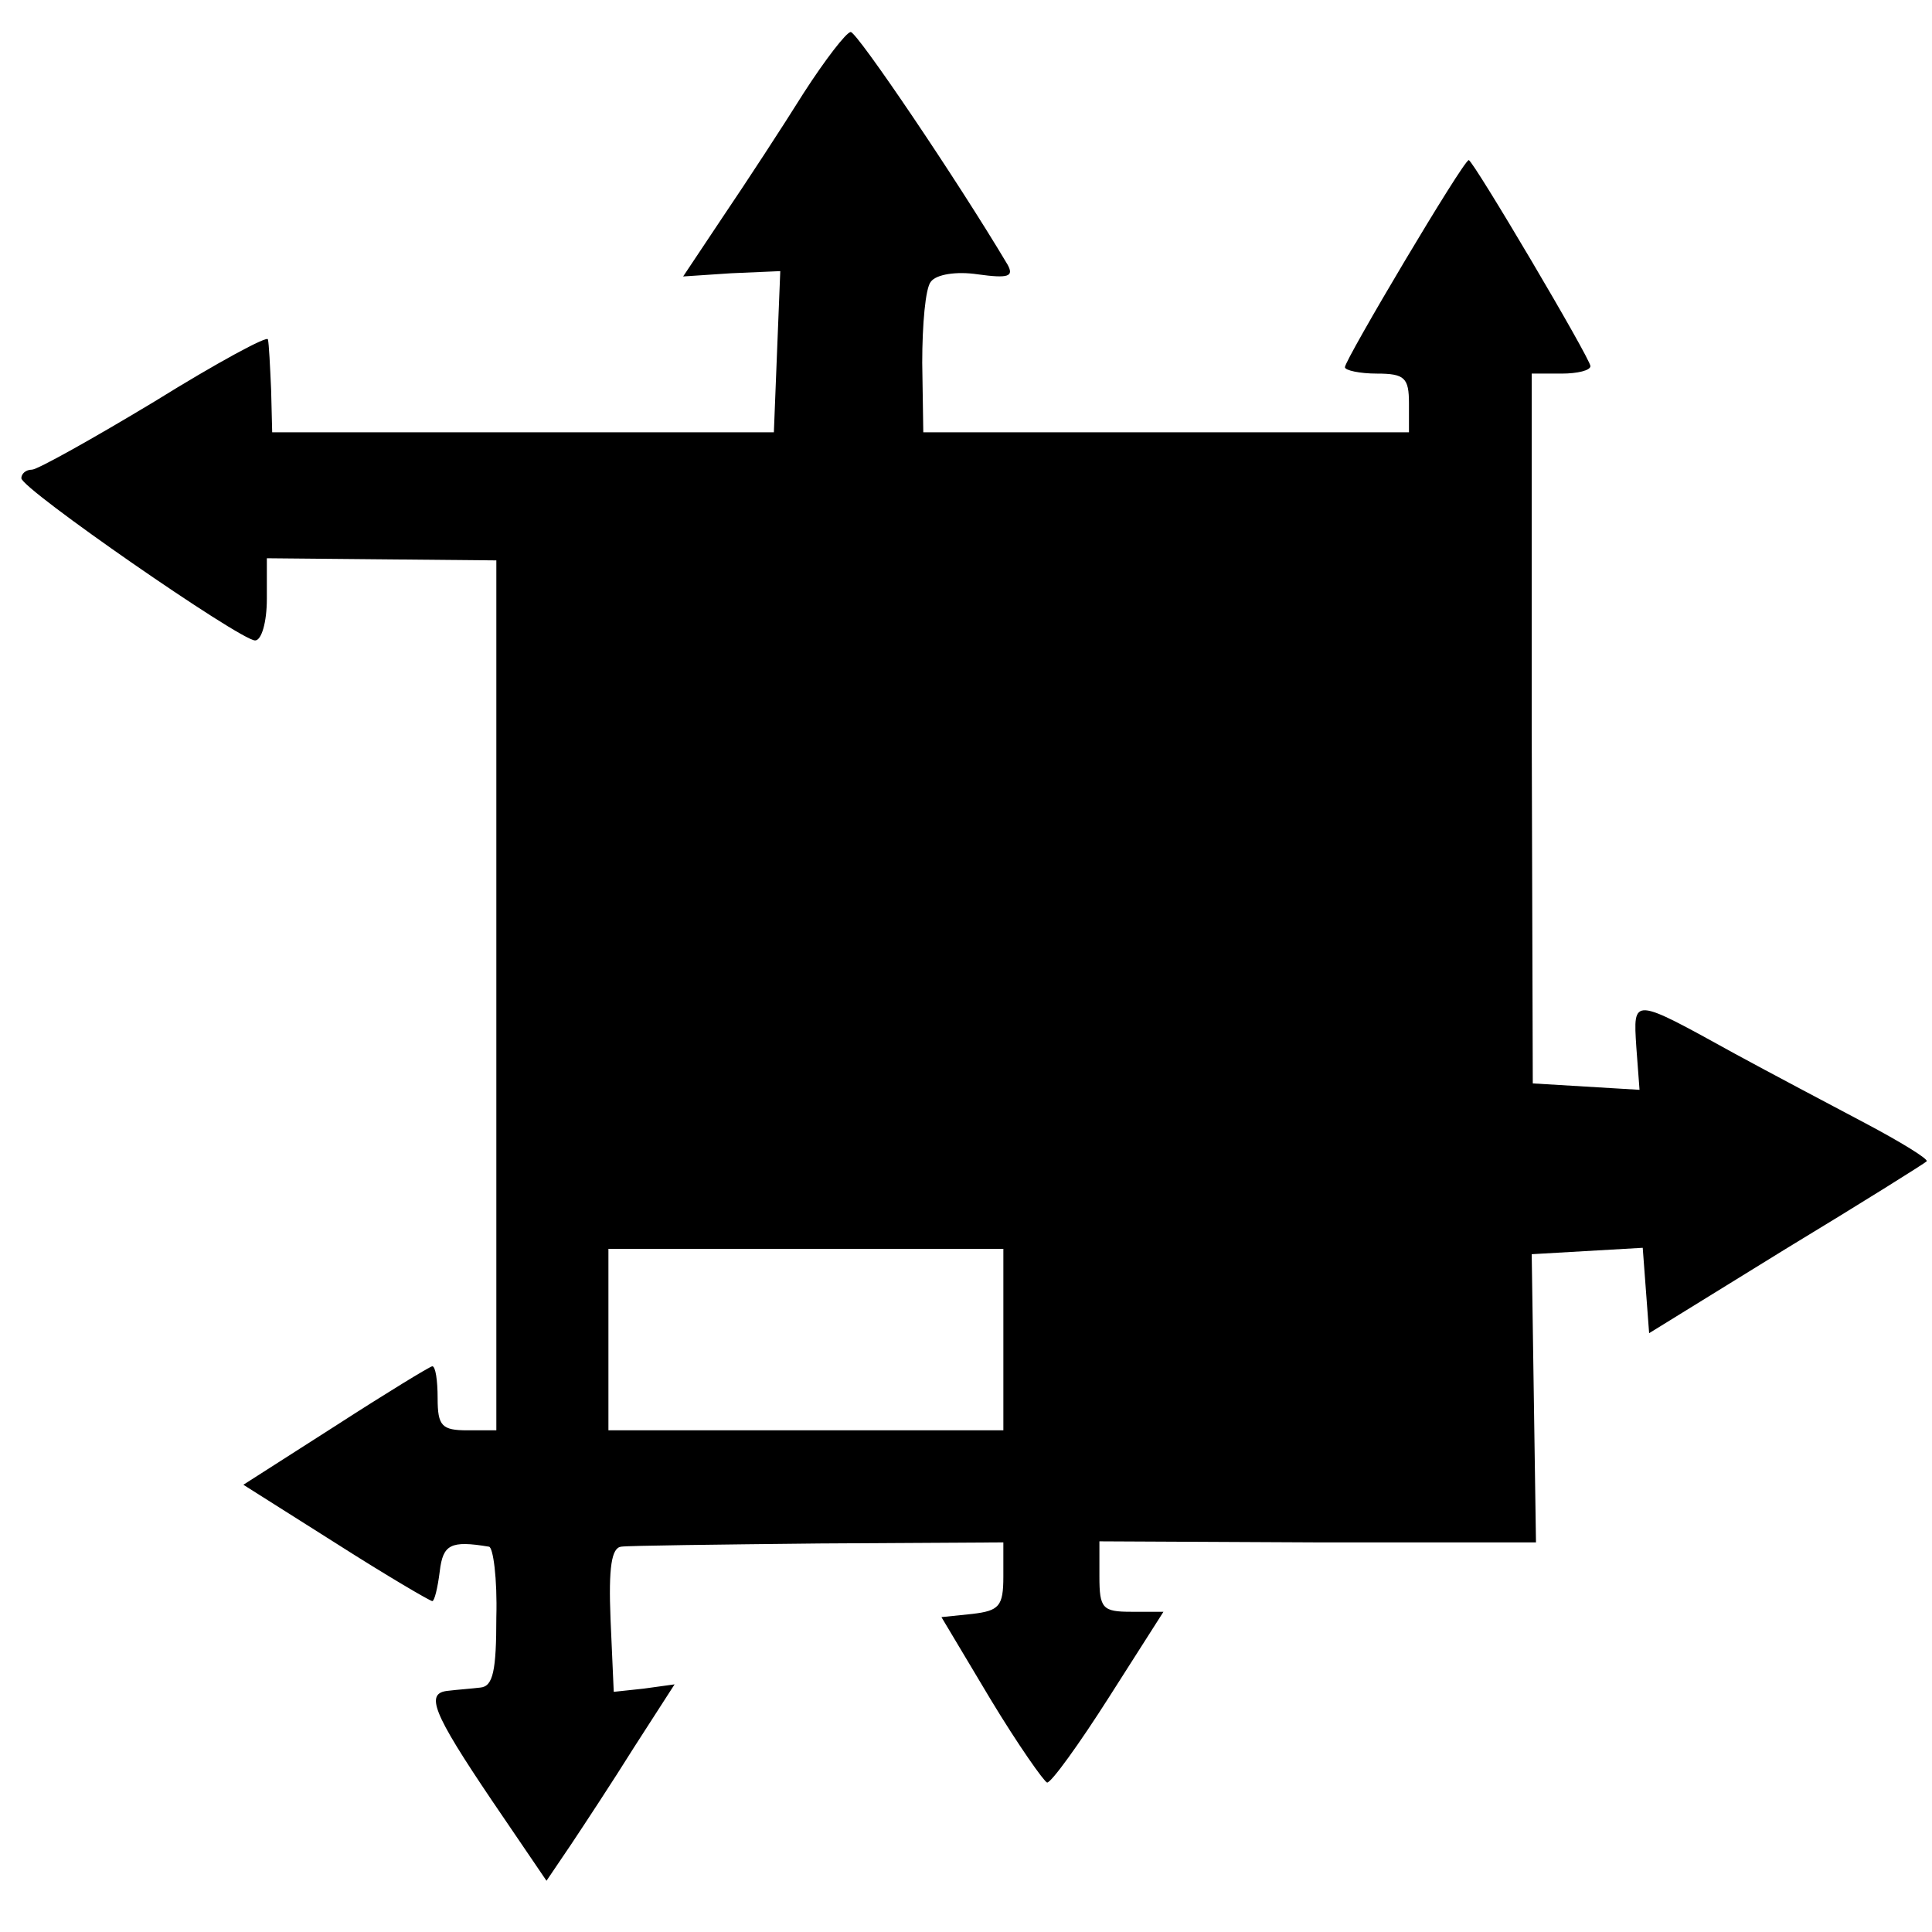 <?xml version="1.0" standalone="no"?>
<!DOCTYPE svg PUBLIC "-//W3C//DTD SVG 20010904//EN"
 "http://www.w3.org/TR/2001/REC-SVG-20010904/DTD/svg10.dtd">
<svg version="1.0" xmlns="http://www.w3.org/2000/svg"
 width="181pt" height="181pt" viewBox="0 0 181 181"
 preserveAspectRatio="xMidYMid meet">
<g transform="translate(0,181) scale(0.1,-0.1)"
fill="#000000" stroke="none">
<path d="M753 1723 c-20 -32 -54 -84 -75 -115 l-38 -57 45 3 46 2 -3 -75 -3
-76 -235 0 -235 0 -1 40 c-1 22 -2 43 -3 47 0 4 -48 -22 -106 -58 -58 -35
-110 -64 -115 -64 -6 0 -10 -4 -10 -8 0 -10 205 -152 219 -152 6 0 11 17 11
39 l0 38 107 -1 108 -1 0 -408 0 -407 -27 0 c-24 0 -28 4 -28 30 0 17 -2 30
-5 30 -2 0 -43 -25 -91 -56 l-86 -55 87 -55 c47 -30 88 -54 90 -54 2 0 5 12 7
28 3 25 10 29 46 23 4 0 8 -30 7 -66 0 -50 -3 -65 -15 -66 -8 -1 -22 -2 -30
-3 -22 -2 -15 -20 41 -103 l51 -75 23 34 c12 18 39 59 59 91 l38 59 -29 -4
-28 -3 -3 68 c-2 49 1 67 10 68 7 1 91 2 186 3 l172 1 0 -32 c0 -28 -4 -32
-29 -35 l-29 -3 46 -77 c26 -43 50 -77 53 -78 4 0 30 36 58 80 l51 80 -30 0
c-27 0 -30 3 -30 33 l0 33 204 -1 205 0 -2 135 -2 135 52 3 52 3 3 -40 3 -40
128 79 c71 43 130 80 132 82 2 2 -24 18 -58 36 -34 18 -89 47 -122 65 -96 53
-95 53 -92 6 l3 -40 -50 3 -50 3 -1 333 0 332 28 0 c15 0 27 3 27 7 0 7 -110
193 -114 193 -5 0 -116 -187 -116 -194 0 -3 14 -6 30 -6 26 0 30 -4 30 -28 l0
-27 -227 0 -228 0 -1 65 c0 36 3 70 8 76 5 7 24 10 44 7 29 -4 34 -2 28 9 -47
79 -141 218 -147 218 -4 0 -24 -26 -44 -57z m187 -1168 l0 -85 -185 0 -185 0
0 85 0 85 185 0 185 0 0 -85z"/>
</g>
</svg>
